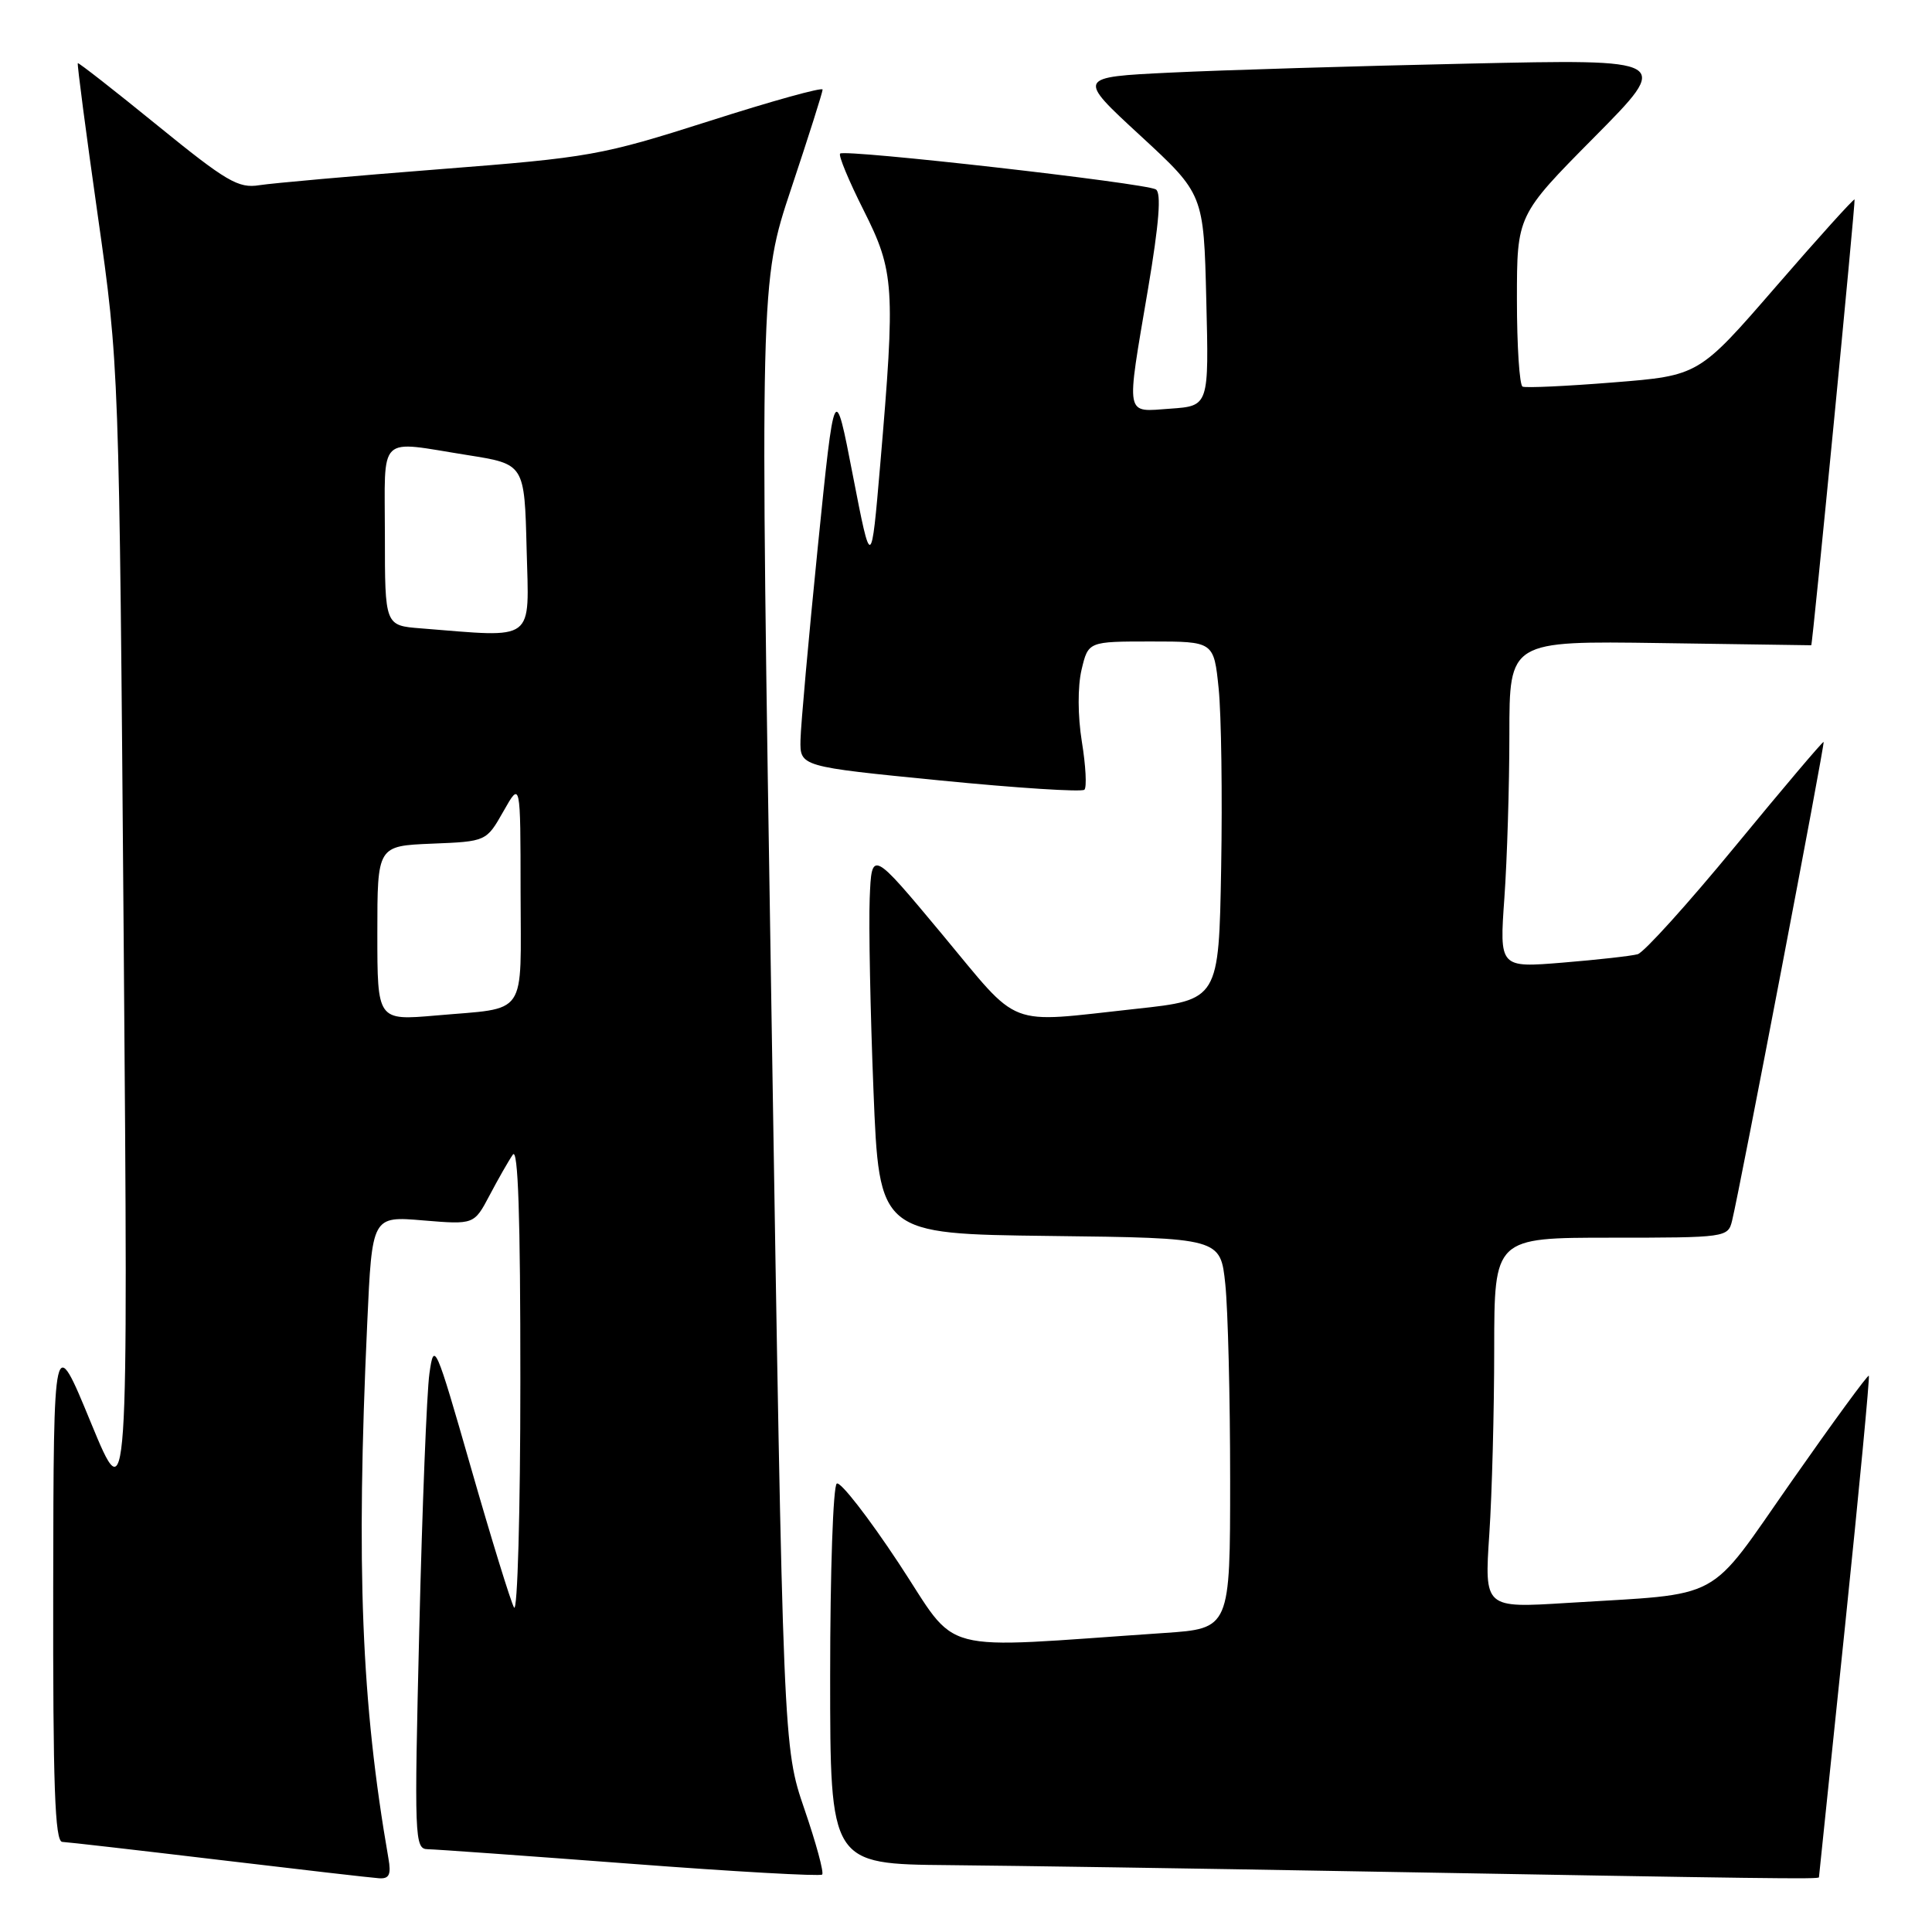 <?xml version="1.0" encoding="UTF-8" standalone="no"?>
<!DOCTYPE svg PUBLIC "-//W3C//DTD SVG 1.1//EN" "http://www.w3.org/Graphics/SVG/1.1/DTD/svg11.dtd" >
<svg xmlns="http://www.w3.org/2000/svg" xmlns:xlink="http://www.w3.org/1999/xlink" version="1.1" viewBox="0 0 256 256">
 <g >
 <path fill="currentColor"
d=" M 51.47 246.25 C 47.88 225.59 47.17 207.79 48.66 175.32 C 49.30 161.14 49.30 161.14 56.06 161.71 C 62.82 162.27 62.82 162.27 64.87 158.39 C 66.00 156.25 67.38 153.82 67.95 153.00 C 68.65 151.96 68.96 161.21 68.95 183.00 C 68.95 200.32 68.57 213.82 68.11 213.00 C 67.66 212.18 65.09 203.85 62.41 194.50 C 57.70 178.09 57.51 177.65 56.90 182.00 C 56.55 184.47 55.95 199.66 55.56 215.75 C 54.88 243.67 54.93 245.00 56.67 245.03 C 57.68 245.04 69.75 245.91 83.49 246.95 C 97.24 248.00 108.69 248.64 108.94 248.39 C 109.20 248.14 108.14 244.23 106.59 239.72 C 103.78 231.50 103.78 231.50 102.23 134.48 C 100.68 37.47 100.68 37.47 104.84 24.98 C 107.13 18.12 109.00 12.21 109.00 11.87 C 109.00 11.52 102.26 13.39 94.02 16.03 C 79.65 20.61 78.20 20.87 58.27 22.42 C 46.85 23.31 36.09 24.27 34.36 24.54 C 31.59 24.99 30.01 24.06 20.86 16.62 C 15.16 11.98 10.41 8.27 10.31 8.37 C 10.20 8.47 11.39 17.54 12.95 28.52 C 15.79 48.50 15.79 48.50 16.39 124.50 C 16.99 200.50 16.99 200.50 12.04 188.50 C 7.10 176.50 7.10 176.50 7.05 210.25 C 7.01 236.58 7.27 244.01 8.25 244.06 C 8.94 244.09 18.27 245.16 29.00 246.44 C 39.73 247.72 49.28 248.82 50.23 248.88 C 51.57 248.97 51.85 248.40 51.47 246.25 Z  M 241.02 248.75 C 241.04 248.61 242.59 233.66 244.47 215.53 C 246.35 197.39 247.77 182.44 247.63 182.29 C 247.48 182.15 242.89 188.43 237.41 196.26 C 226.01 212.54 228.72 211.08 207.60 212.40 C 196.69 213.08 196.69 213.08 197.34 203.29 C 197.70 197.91 197.99 186.86 197.99 178.75 C 198.00 164.00 198.00 164.00 213.48 164.00 C 228.71 164.00 228.97 163.96 229.51 161.75 C 230.56 157.47 241.83 98.50 241.64 98.31 C 241.54 98.20 236.29 104.40 229.98 112.07 C 223.67 119.74 217.83 126.21 217.00 126.44 C 216.18 126.67 211.72 127.17 207.09 127.55 C 198.68 128.24 198.68 128.24 199.34 118.96 C 199.70 113.87 200.00 104.12 200.00 97.31 C 200.00 84.92 200.00 84.92 220.00 85.21 C 231.00 85.37 240.00 85.50 240.00 85.50 C 240.17 85.50 245.89 26.57 245.74 26.43 C 245.61 26.32 240.91 31.52 235.30 38.00 C 225.10 49.77 225.10 49.77 213.80 50.67 C 207.59 51.17 202.16 51.42 201.75 51.23 C 201.34 51.04 201.00 45.85 201.00 39.71 C 201.00 28.53 201.00 28.53 211.25 18.18 C 221.50 7.83 221.50 7.83 194.50 8.43 C 179.65 8.75 161.92 9.29 155.10 9.62 C 142.69 10.22 142.69 10.22 151.10 17.97 C 159.50 25.72 159.50 25.72 159.84 39.76 C 160.19 53.79 160.19 53.79 155.09 54.15 C 149.00 54.57 149.19 55.59 152.12 38.28 C 153.59 29.58 153.90 25.56 153.16 25.10 C 151.81 24.26 111.93 19.74 111.32 20.35 C 111.07 20.59 112.48 23.98 114.44 27.87 C 118.52 35.98 118.65 37.99 116.64 61.50 C 115.44 75.50 115.44 75.50 113.01 63.00 C 110.59 50.50 110.59 50.50 108.36 72.50 C 107.14 84.60 106.11 96.09 106.07 98.04 C 106.00 101.58 106.00 101.58 124.55 103.41 C 134.75 104.42 143.36 104.97 143.69 104.64 C 144.02 104.32 143.87 101.45 143.35 98.27 C 142.80 94.85 142.79 90.97 143.31 88.75 C 144.20 85.00 144.20 85.00 152.52 85.00 C 160.84 85.00 160.84 85.00 161.48 91.25 C 161.83 94.69 161.98 105.37 161.81 114.99 C 161.50 132.49 161.50 132.49 150.50 133.68 C 133.06 135.57 135.38 136.46 124.83 123.79 C 115.50 112.59 115.50 112.59 115.24 119.04 C 115.10 122.59 115.32 134.05 115.74 144.50 C 116.50 163.50 116.50 163.50 139.11 163.77 C 161.72 164.04 161.72 164.04 162.36 170.17 C 162.71 173.54 163.00 185.18 163.00 196.04 C 163.00 215.79 163.00 215.79 154.25 216.38 C 123.41 218.47 127.25 219.48 119.08 207.12 C 115.05 201.02 111.36 196.28 110.88 196.58 C 110.39 196.87 110.00 208.34 110.00 222.06 C 110.00 247.00 110.00 247.00 125.75 247.14 C 134.41 247.22 158.38 247.58 179.00 247.95 C 234.98 248.94 241.00 249.02 241.02 248.75 Z  M 50.00 123.66 C 50.00 112.09 50.00 112.09 57.22 111.79 C 64.44 111.50 64.44 111.50 66.71 107.50 C 68.97 103.50 68.97 103.50 68.98 118.18 C 69.00 135.03 70.07 133.47 57.75 134.56 C 50.00 135.23 50.00 135.23 50.00 123.66 Z  M 55.75 83.26 C 51.00 82.89 51.00 82.89 51.00 70.95 C 51.00 57.29 49.86 58.39 62.00 60.31 C 69.50 61.50 69.50 61.50 69.78 72.75 C 70.10 85.25 71.13 84.48 55.75 83.26 Z "/>
</g>
</svg>